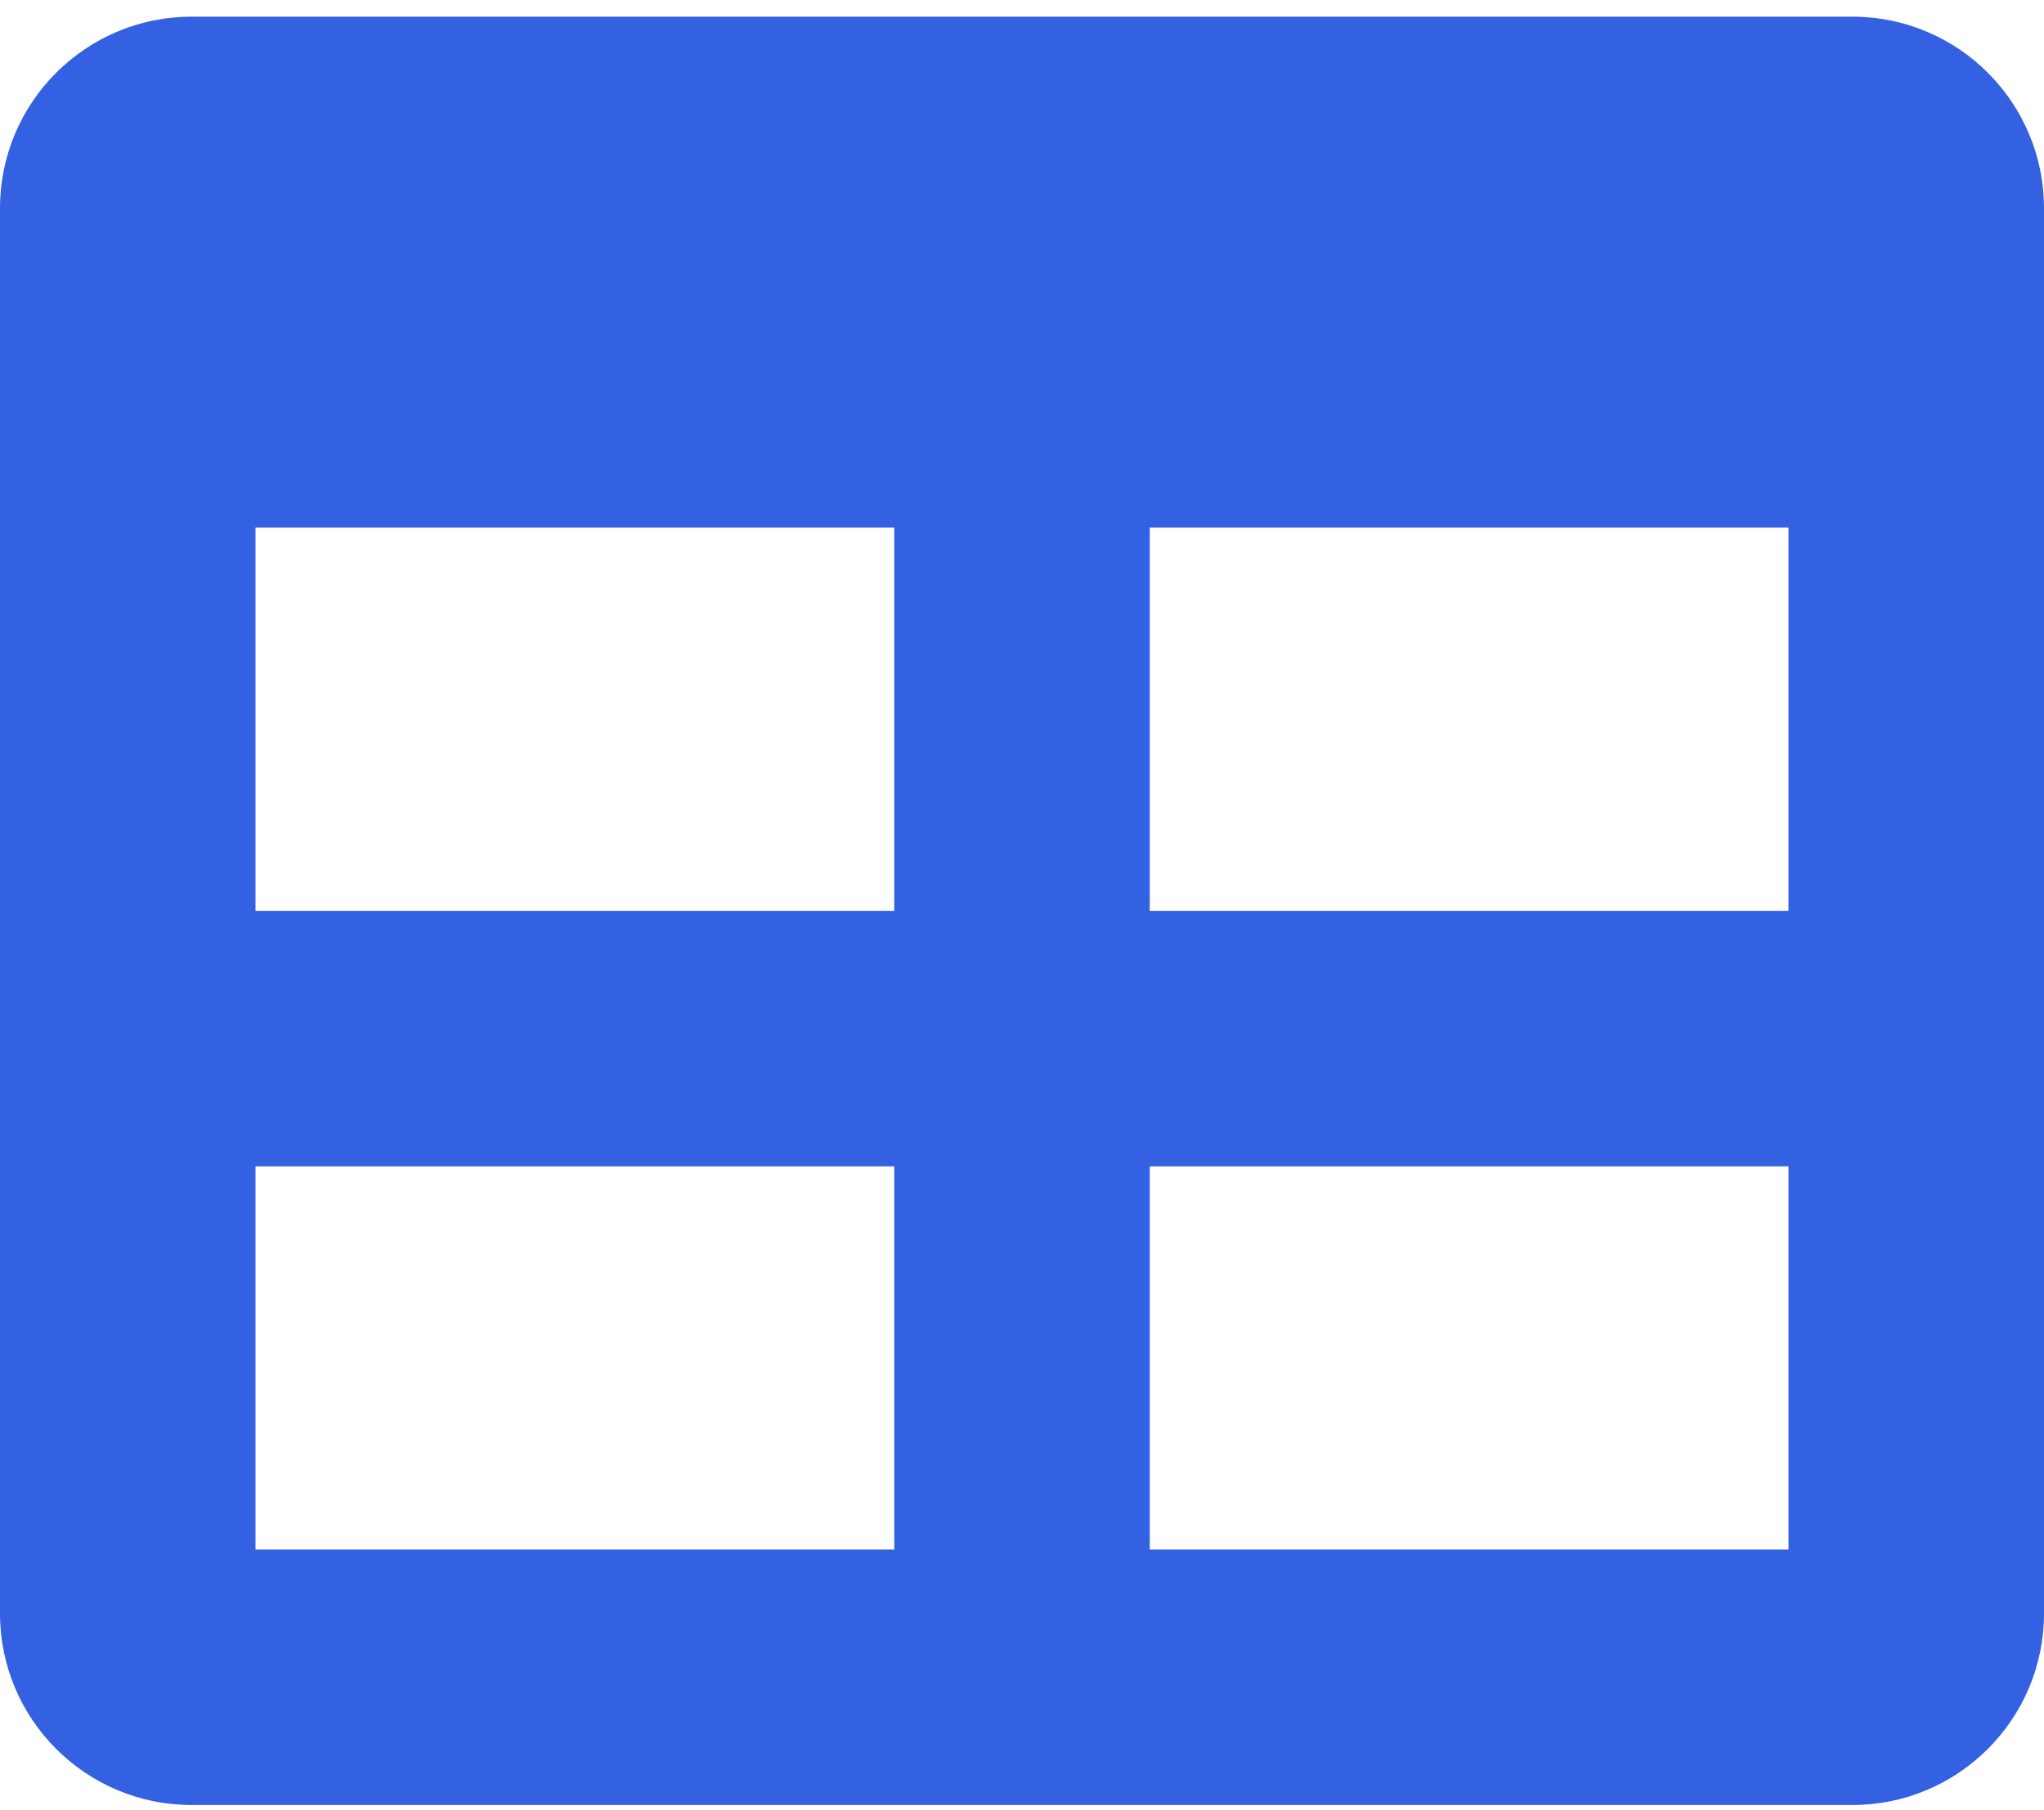 <svg width="70" height="62" viewBox="0 0 70 62" fill="none" xmlns="http://www.w3.org/2000/svg">
<path d="M63.438 0.571H6.562C2.938 0.571 0 3.509 0 7.134V55.259C0 58.883 2.938 61.821 6.562 61.821H63.438C67.062 61.821 70 58.883 70 55.259V7.134C70 3.509 67.062 0.571 63.438 0.571ZM30.625 53.071H8.75V39.946H30.625V53.071ZM30.625 31.196H8.75V18.071H30.625V31.196ZM61.25 53.071H39.375V39.946H61.25V53.071ZM61.25 31.196H39.375V18.071H61.25V31.196Z" fill="#3461E2"/>
</svg>
